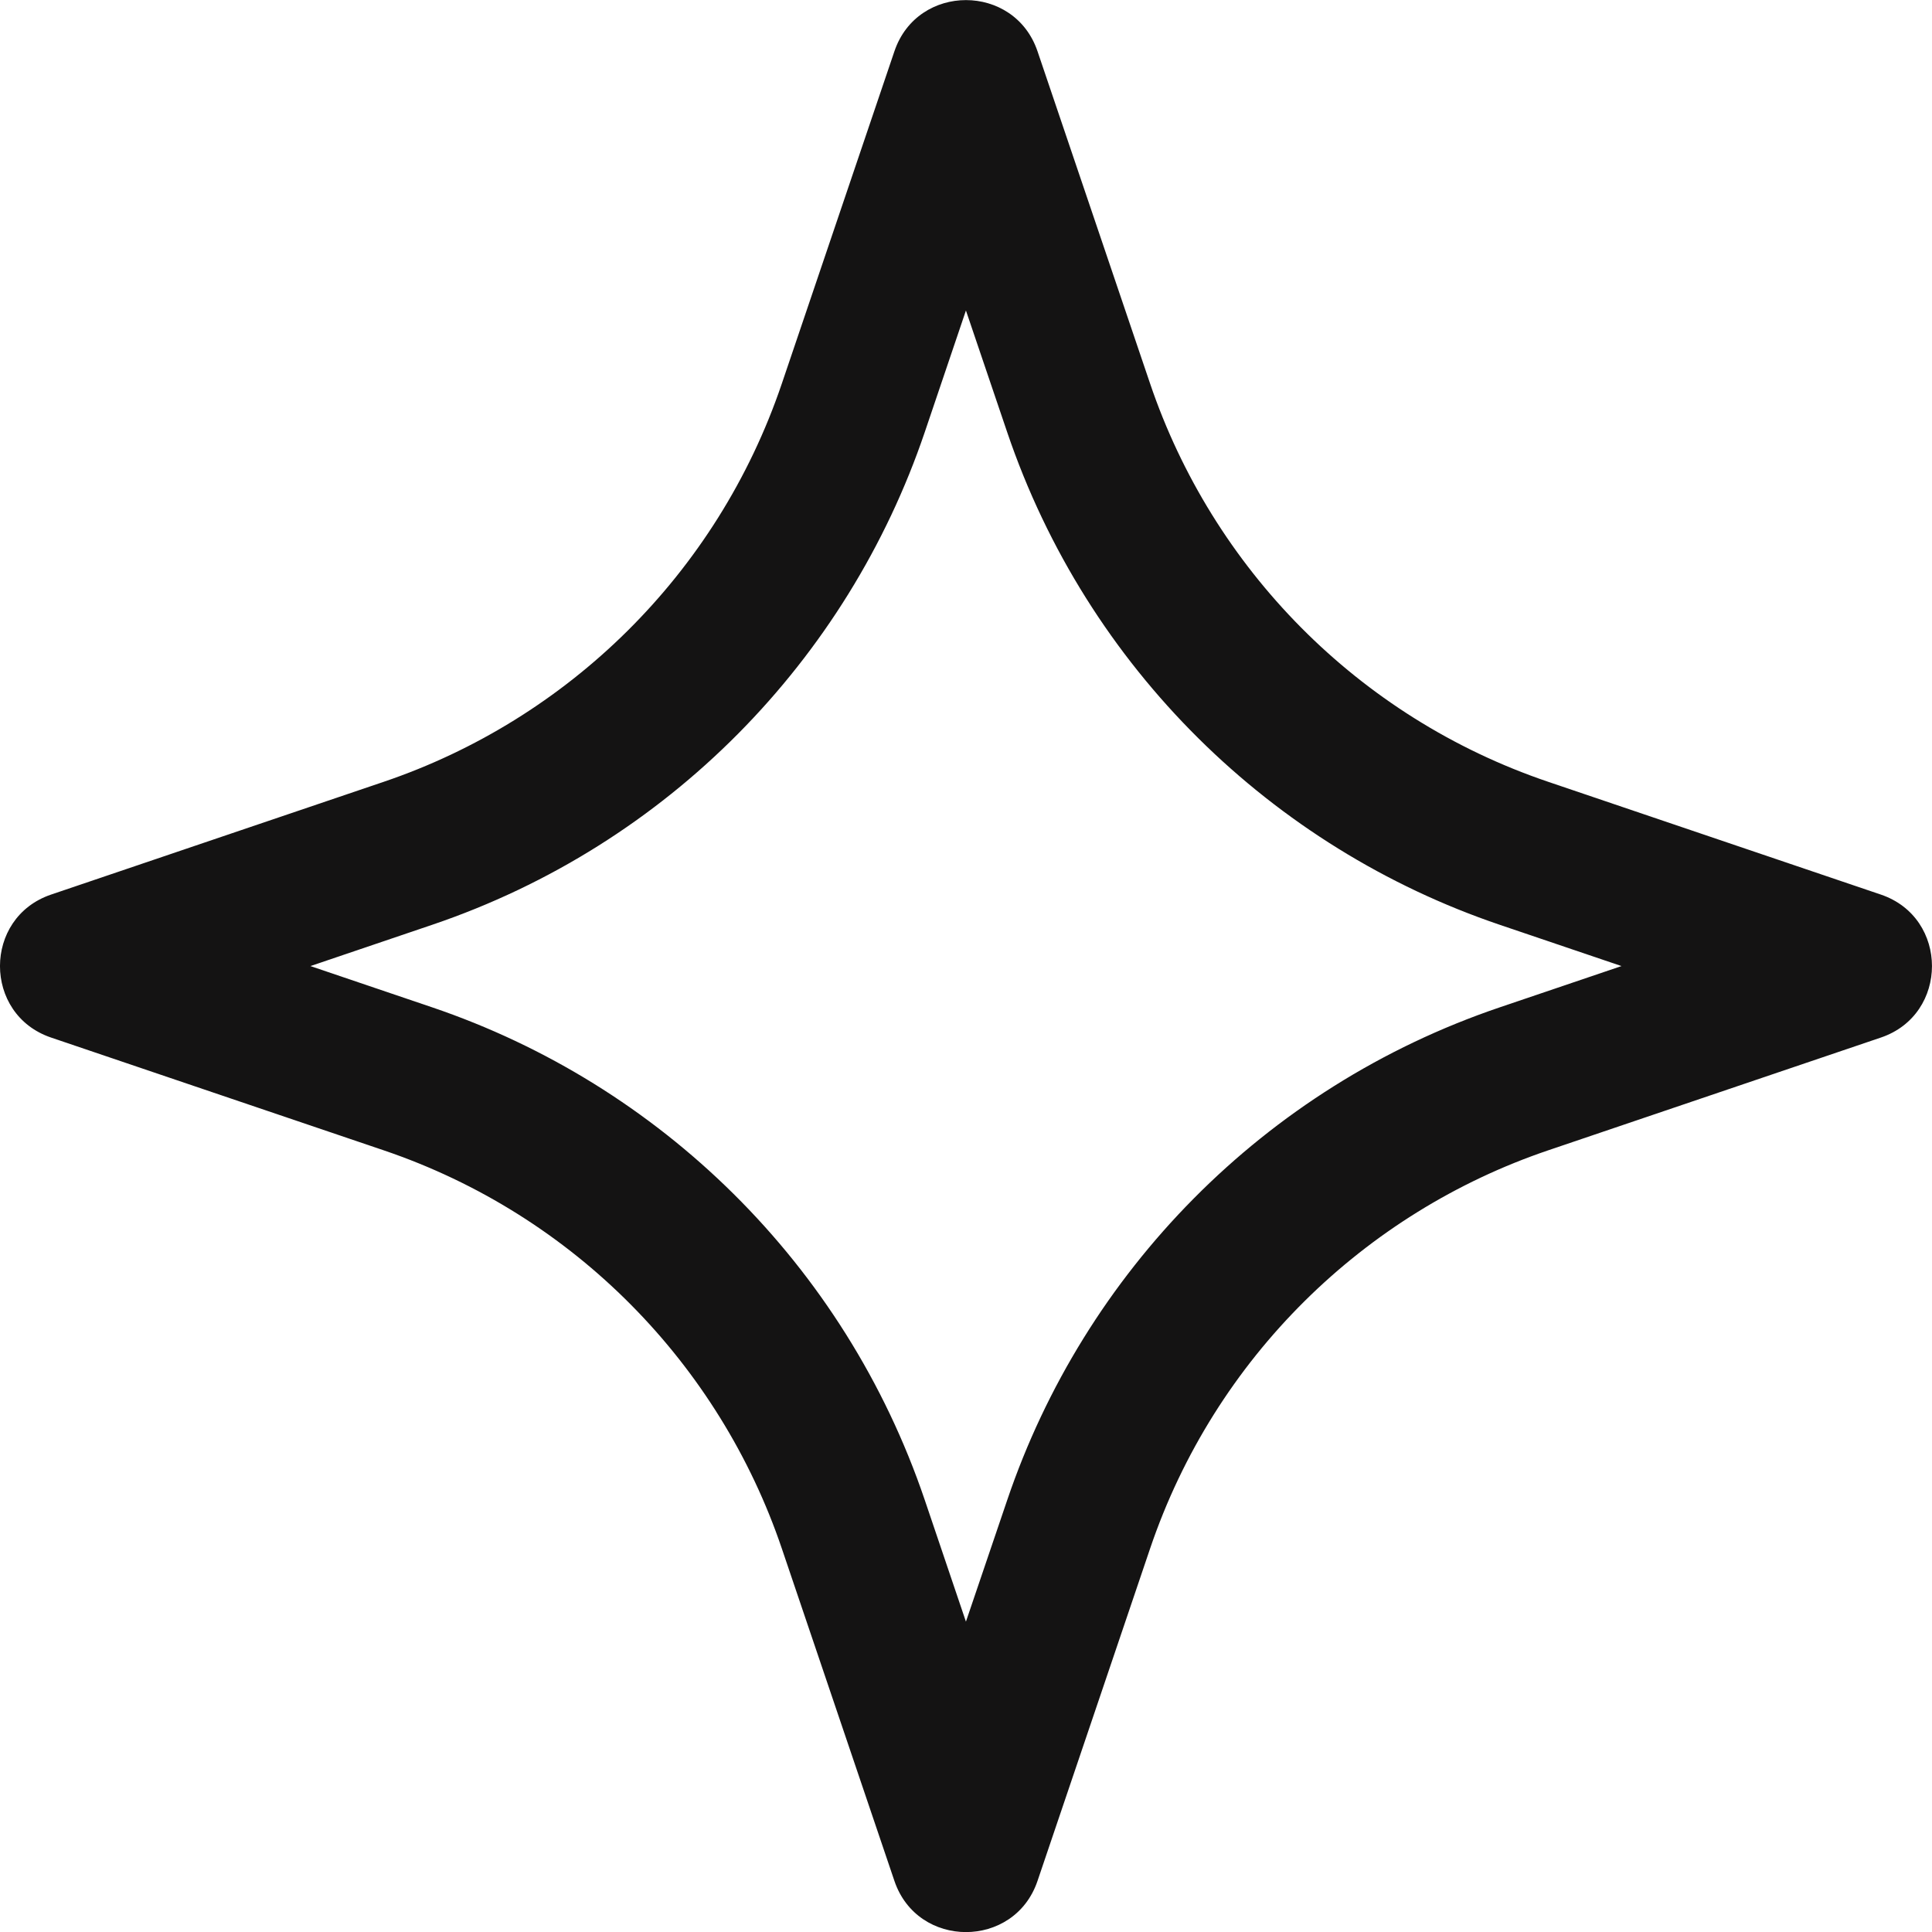 <svg width="28" height="28" viewBox="0 0 28 28" fill="none" xmlns="http://www.w3.org/2000/svg">
<g clip-path="url(#clip0_1_573)">
<path d="M12.963 27.261L11.33 22.44C10.427 19.778 8.327 17.609 5.56 16.671L0.74 15.037C-0.247 14.702 -0.247 13.3 0.74 12.965L5.56 11.331C8.222 10.429 10.392 8.328 11.33 5.562L12.963 0.742C13.298 -0.246 14.701 -0.245 15.036 0.742L16.669 5.562C17.572 8.224 19.672 10.394 22.439 11.331L27.259 12.965C28.247 13.3 28.246 14.703 27.259 15.037L22.439 16.671C19.777 17.573 17.607 19.674 16.669 22.44L15.036 27.261C14.701 28.248 13.298 28.248 12.963 27.261ZM4.499 14.001L6.263 14.599C9.557 15.716 12.241 18.315 13.402 21.738L13.999 23.502L14.598 21.738C15.714 18.444 18.313 15.759 21.736 14.599L23.5 14.001L21.736 13.403C18.442 12.287 15.758 9.687 14.597 6.264L13.999 4.5L13.402 6.264C12.285 9.558 9.686 12.243 6.263 13.403L4.499 14.001Z" fill="#141313"/>
</g>
<defs>
<clipPath id="clip0_1_573">
<rect width="28" height="28" fill="white"/>
</clipPath>
</defs>
</svg>
